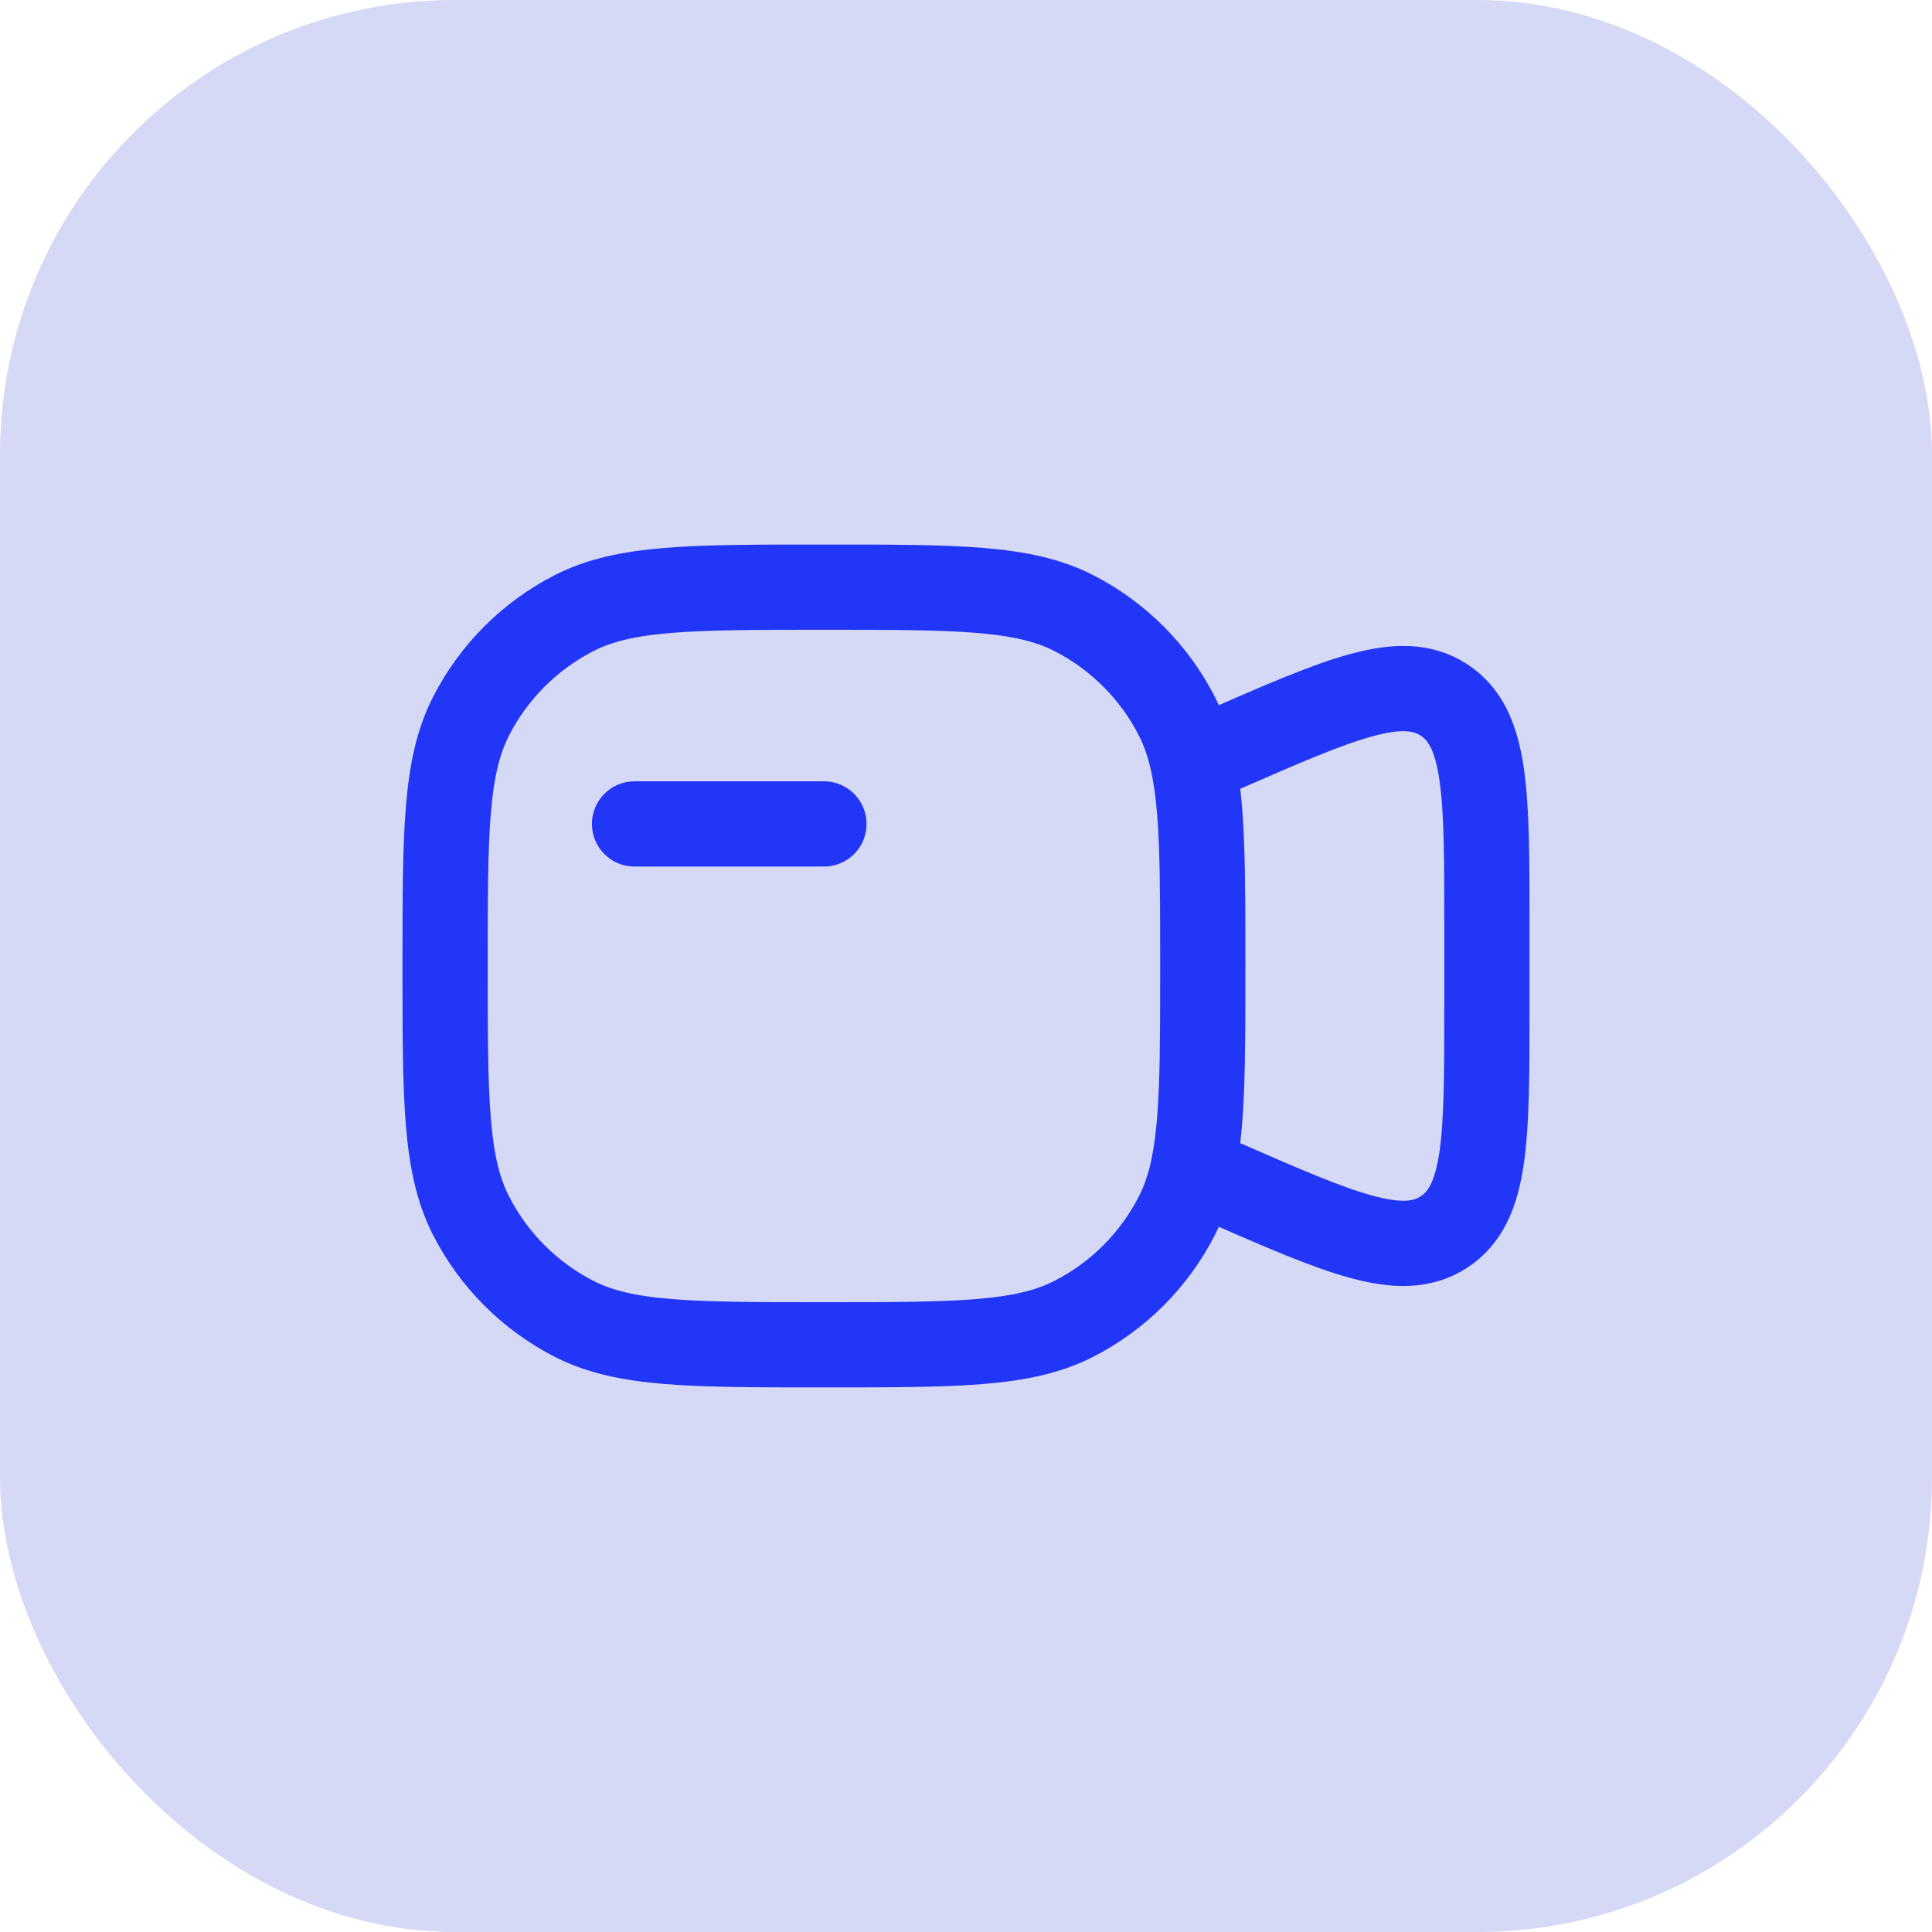 <svg width="34" height="34" viewBox="0 0 34 34" fill="none" xmlns="http://www.w3.org/2000/svg">
<rect width="34" height="34" rx="8" fill="#D6D9F5"/>
<path d="M14.5 14.5H11.167M20.995 13.431C21.167 14.236 21.167 15.313 21.167 17C21.167 18.686 21.167 19.764 20.995 20.568M20.995 13.431C20.93 13.123 20.838 12.855 20.713 12.608C20.313 11.824 19.676 11.187 18.892 10.787C18 10.333 16.834 10.333 14.5 10.333C12.167 10.333 11 10.333 10.108 10.787C9.325 11.187 8.687 11.824 8.288 12.608C7.833 13.499 7.833 14.666 7.833 17C7.833 19.333 7.833 20.5 8.288 21.391C8.687 22.175 9.325 22.813 10.108 23.212C11 23.666 12.167 23.666 14.5 23.666C16.834 23.666 18 23.666 18.892 23.212C19.676 22.813 20.313 22.175 20.713 21.391C20.839 21.144 20.93 20.876 20.995 20.568M20.995 13.431L21.167 13.351L21.499 13.206C23.605 12.286 24.659 11.825 25.413 12.319C26.167 12.812 26.167 13.962 26.167 16.261V17.739C26.167 20.038 26.167 21.187 25.413 21.68C24.659 22.174 23.605 21.714 21.499 20.793L21.167 20.648L20.995 20.568" stroke="#2136F6" stroke-width="1.5" stroke-linecap="round"/>
</svg>
